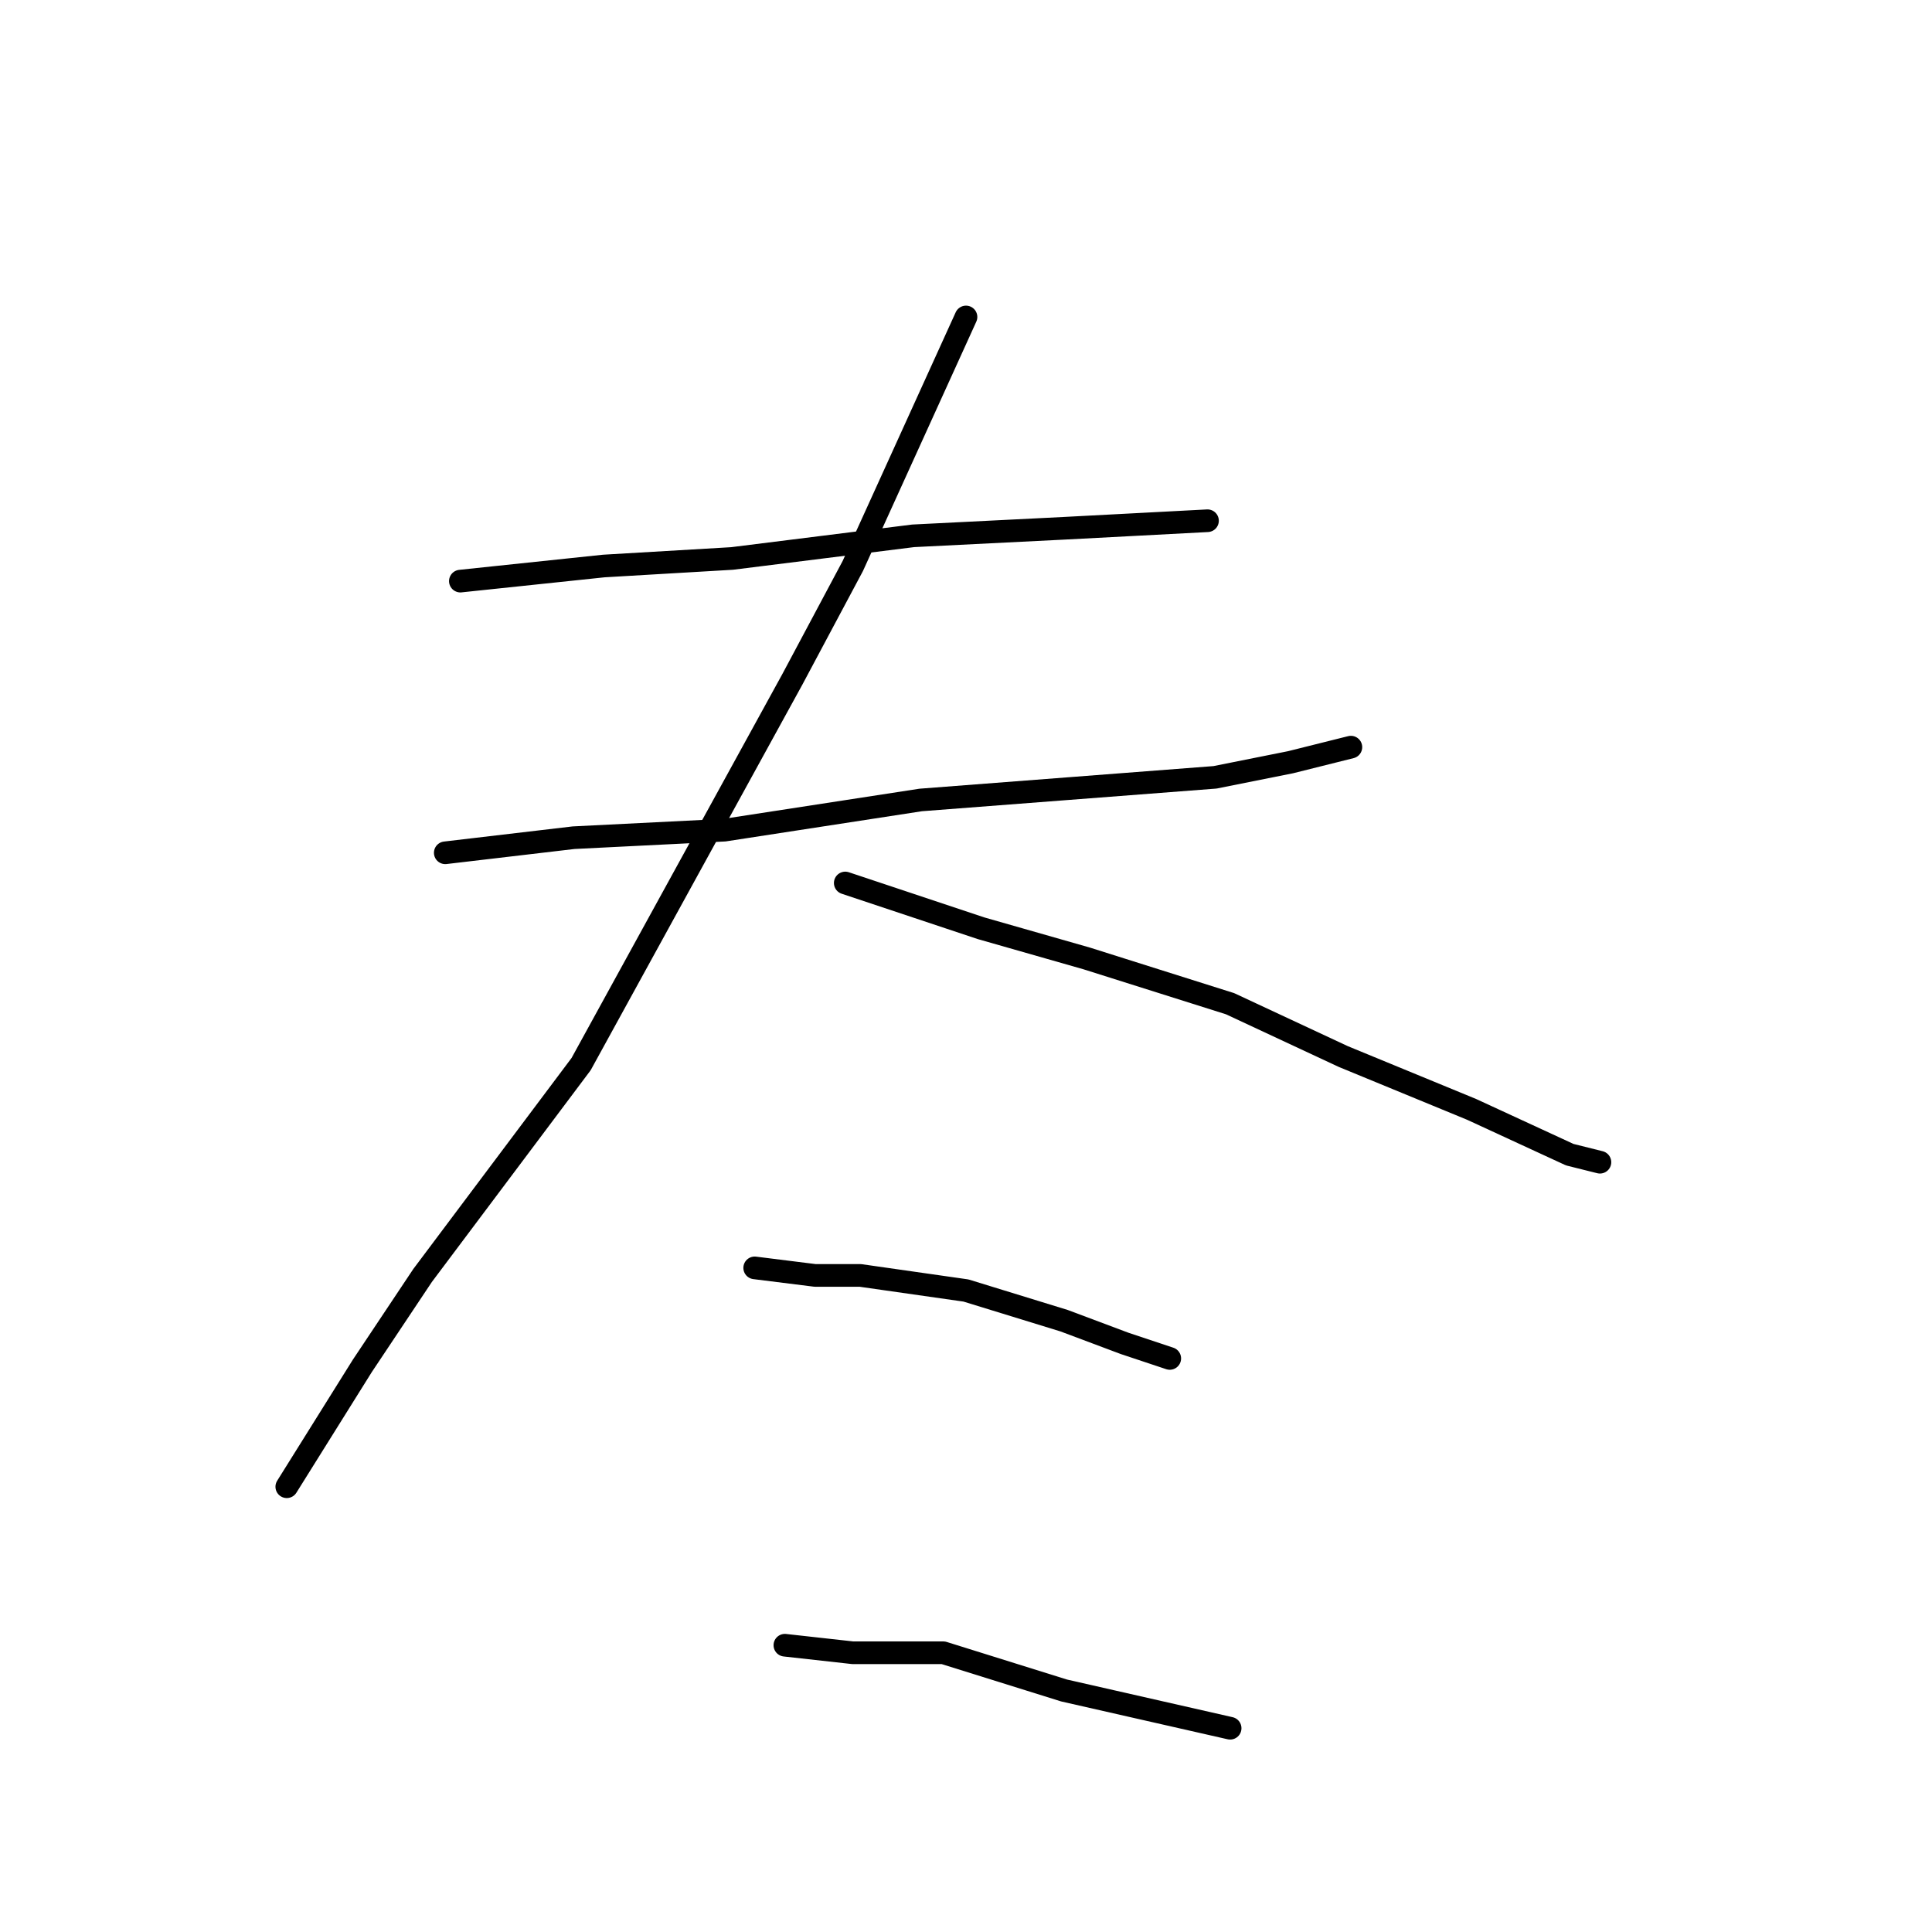 <?xml version="1.0" standalone="no"?>
    <svg width="256" height="256" xmlns="http://www.w3.org/2000/svg" version="1.1">
    <polyline stroke="black" stroke-width="3" stroke-linecap="round" fill="transparent" stroke-linejoin="round" points="61 77 80 75 97 74 121 71 141 70 160 69 160 69 " />
        <polyline stroke="black" stroke-width="3" stroke-linecap="round" fill="transparent" stroke-linejoin="round" points="59 113 76 111 96 110 122 106 161 103 171 101 179 99 179 99 " />
        <polyline stroke="black" stroke-width="3" stroke-linecap="round" fill="transparent" stroke-linejoin="round" points="128 42 113 75 105 90 77 141 56 169 48 181 38 197 38 197 " />
        <polyline stroke="black" stroke-width="3" stroke-linecap="round" fill="transparent" stroke-linejoin="round" points="112 117 130 123 144 127 163 133 178 140 195 147 208 153 212 154 212 154 " />
        <polyline stroke="black" stroke-width="3" stroke-linecap="round" fill="transparent" stroke-linejoin="round" points="100 168 108 169 114 169 128 171 141 175 149 178 155 180 155 180 " />
        <polyline stroke="black" stroke-width="3" stroke-linecap="round" fill="transparent" stroke-linejoin="round" points="104 218 113 219 125 219 141 224 163 229 163 229 " />
        </svg>